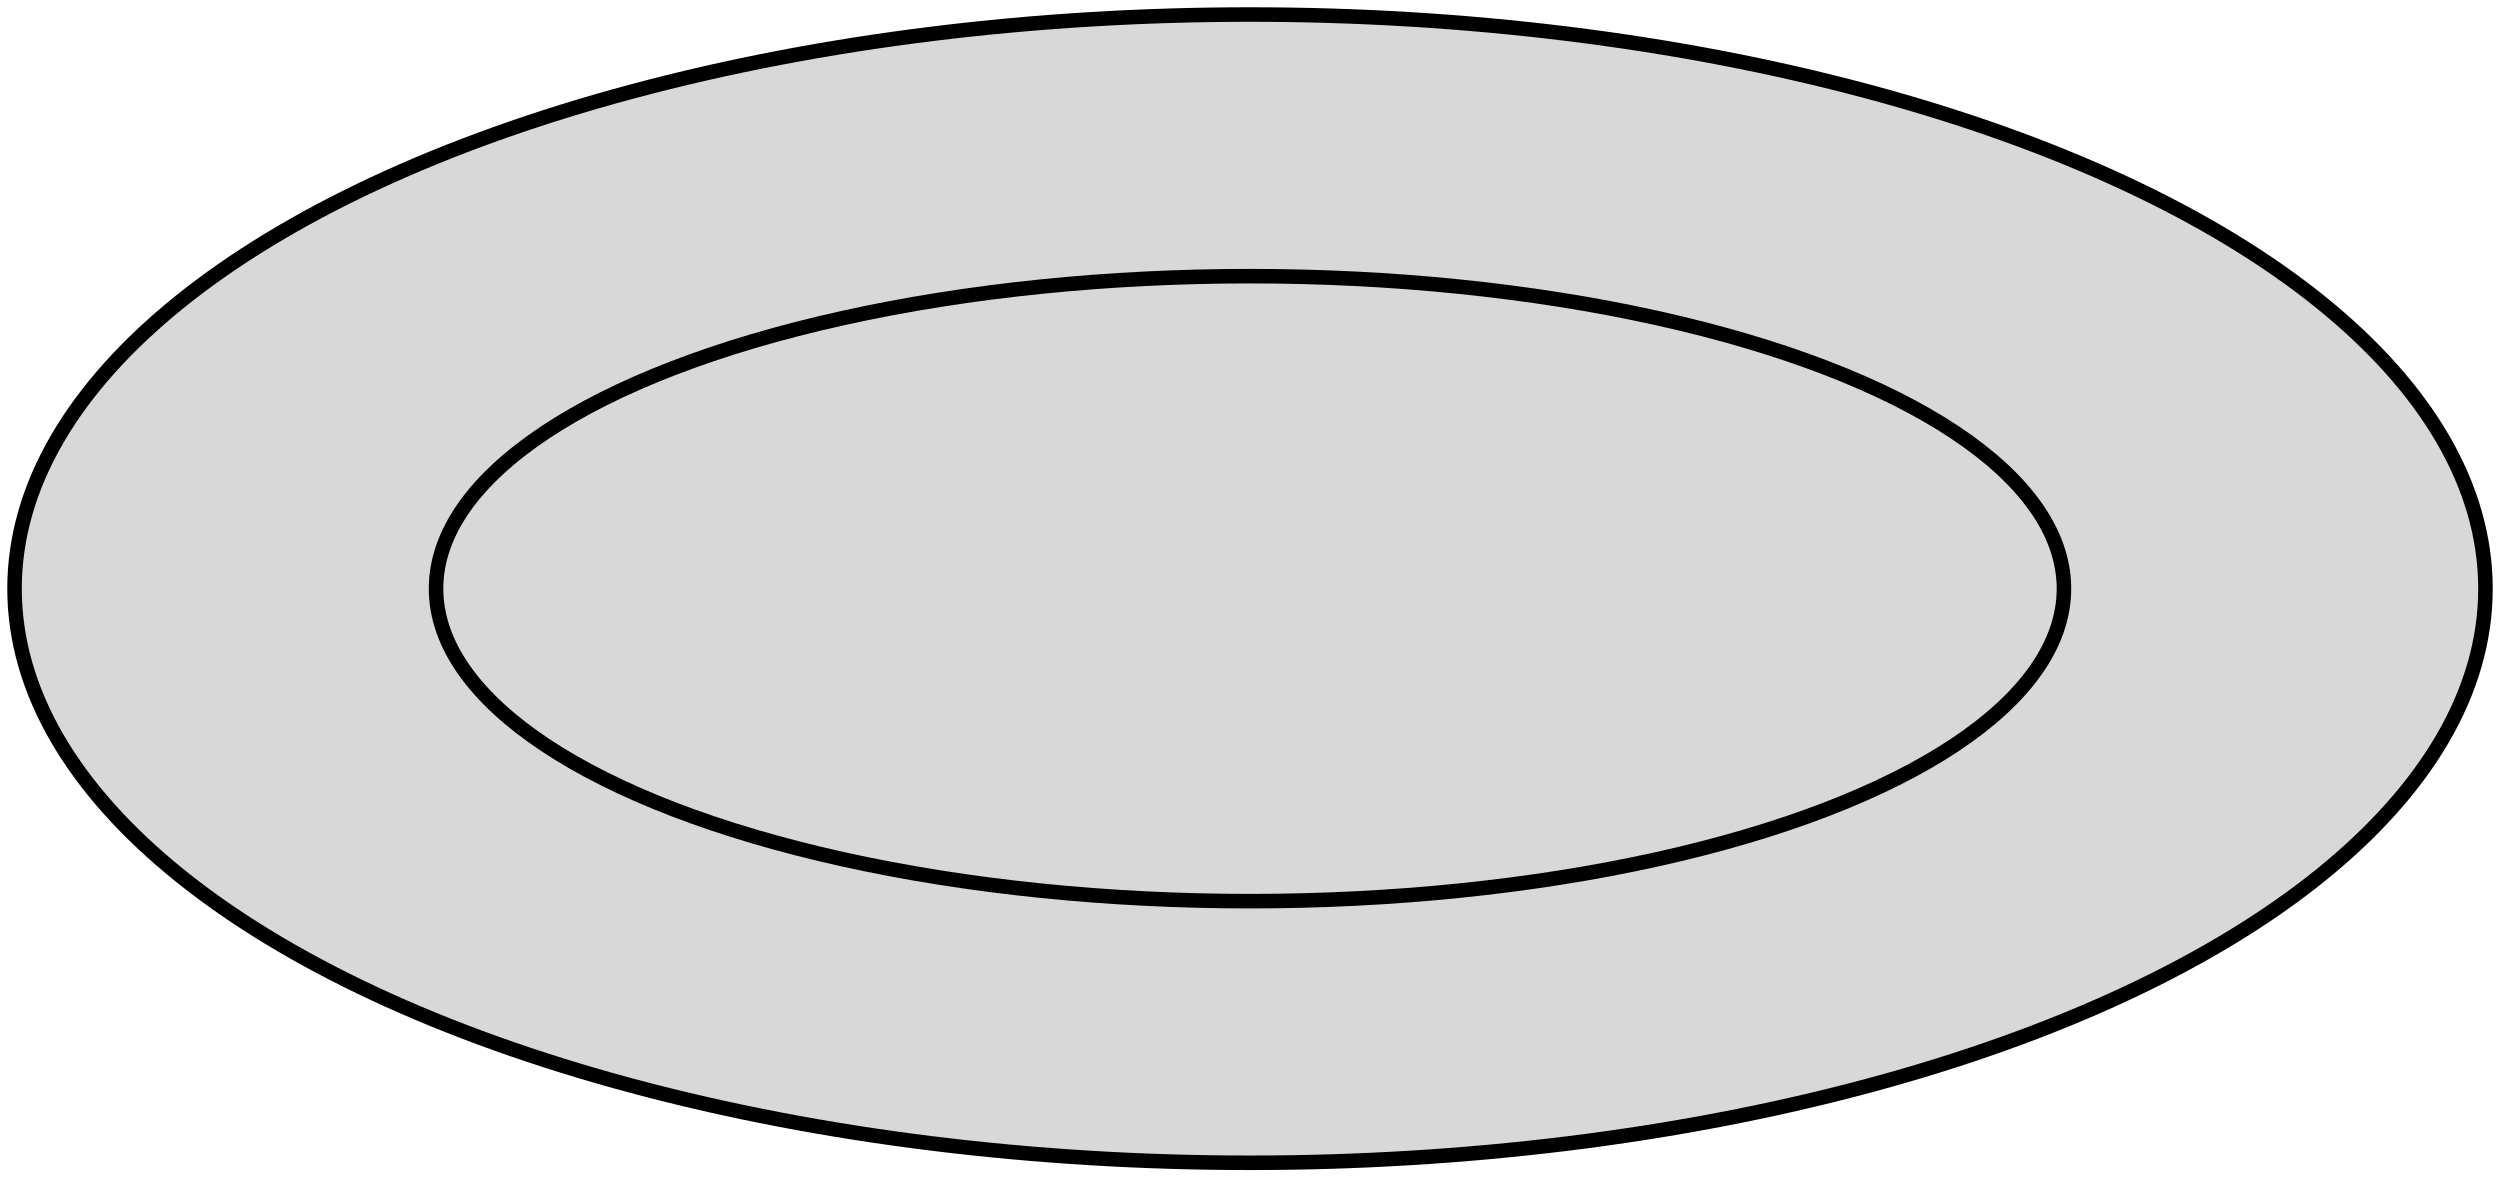 <?xml version="1.0" encoding="UTF-8"?>
<svg width="172px" height="81px" viewBox="0 0 172 81" version="1.1" xmlns="http://www.w3.org/2000/svg" xmlns:xlink="http://www.w3.org/1999/xlink">
    <!-- Generator: Sketch 51.3 (57544) - http://www.bohemiancoding.com/sketch -->
    <title>Group 3</title>
    <desc>Created with Sketch.</desc>
    <defs></defs>
    <g id="Page-1" stroke="none" stroke-width="1" fill="none" fill-rule="evenodd">
        <g id="Galaxy-S8-Copy" transform="translate(-32, -335)" fill="#D8D8D8" stroke="#000000">
            <g id="Group-3" transform="translate(33, 336)">
                <ellipse id="Oval-3" cx="85" cy="39.5" rx="85" ry="39.5"></ellipse>
                <ellipse id="Oval-4" cx="85" cy="39.5" rx="56" ry="21.5"></ellipse>
            </g>
        </g>
    </g>
</svg>